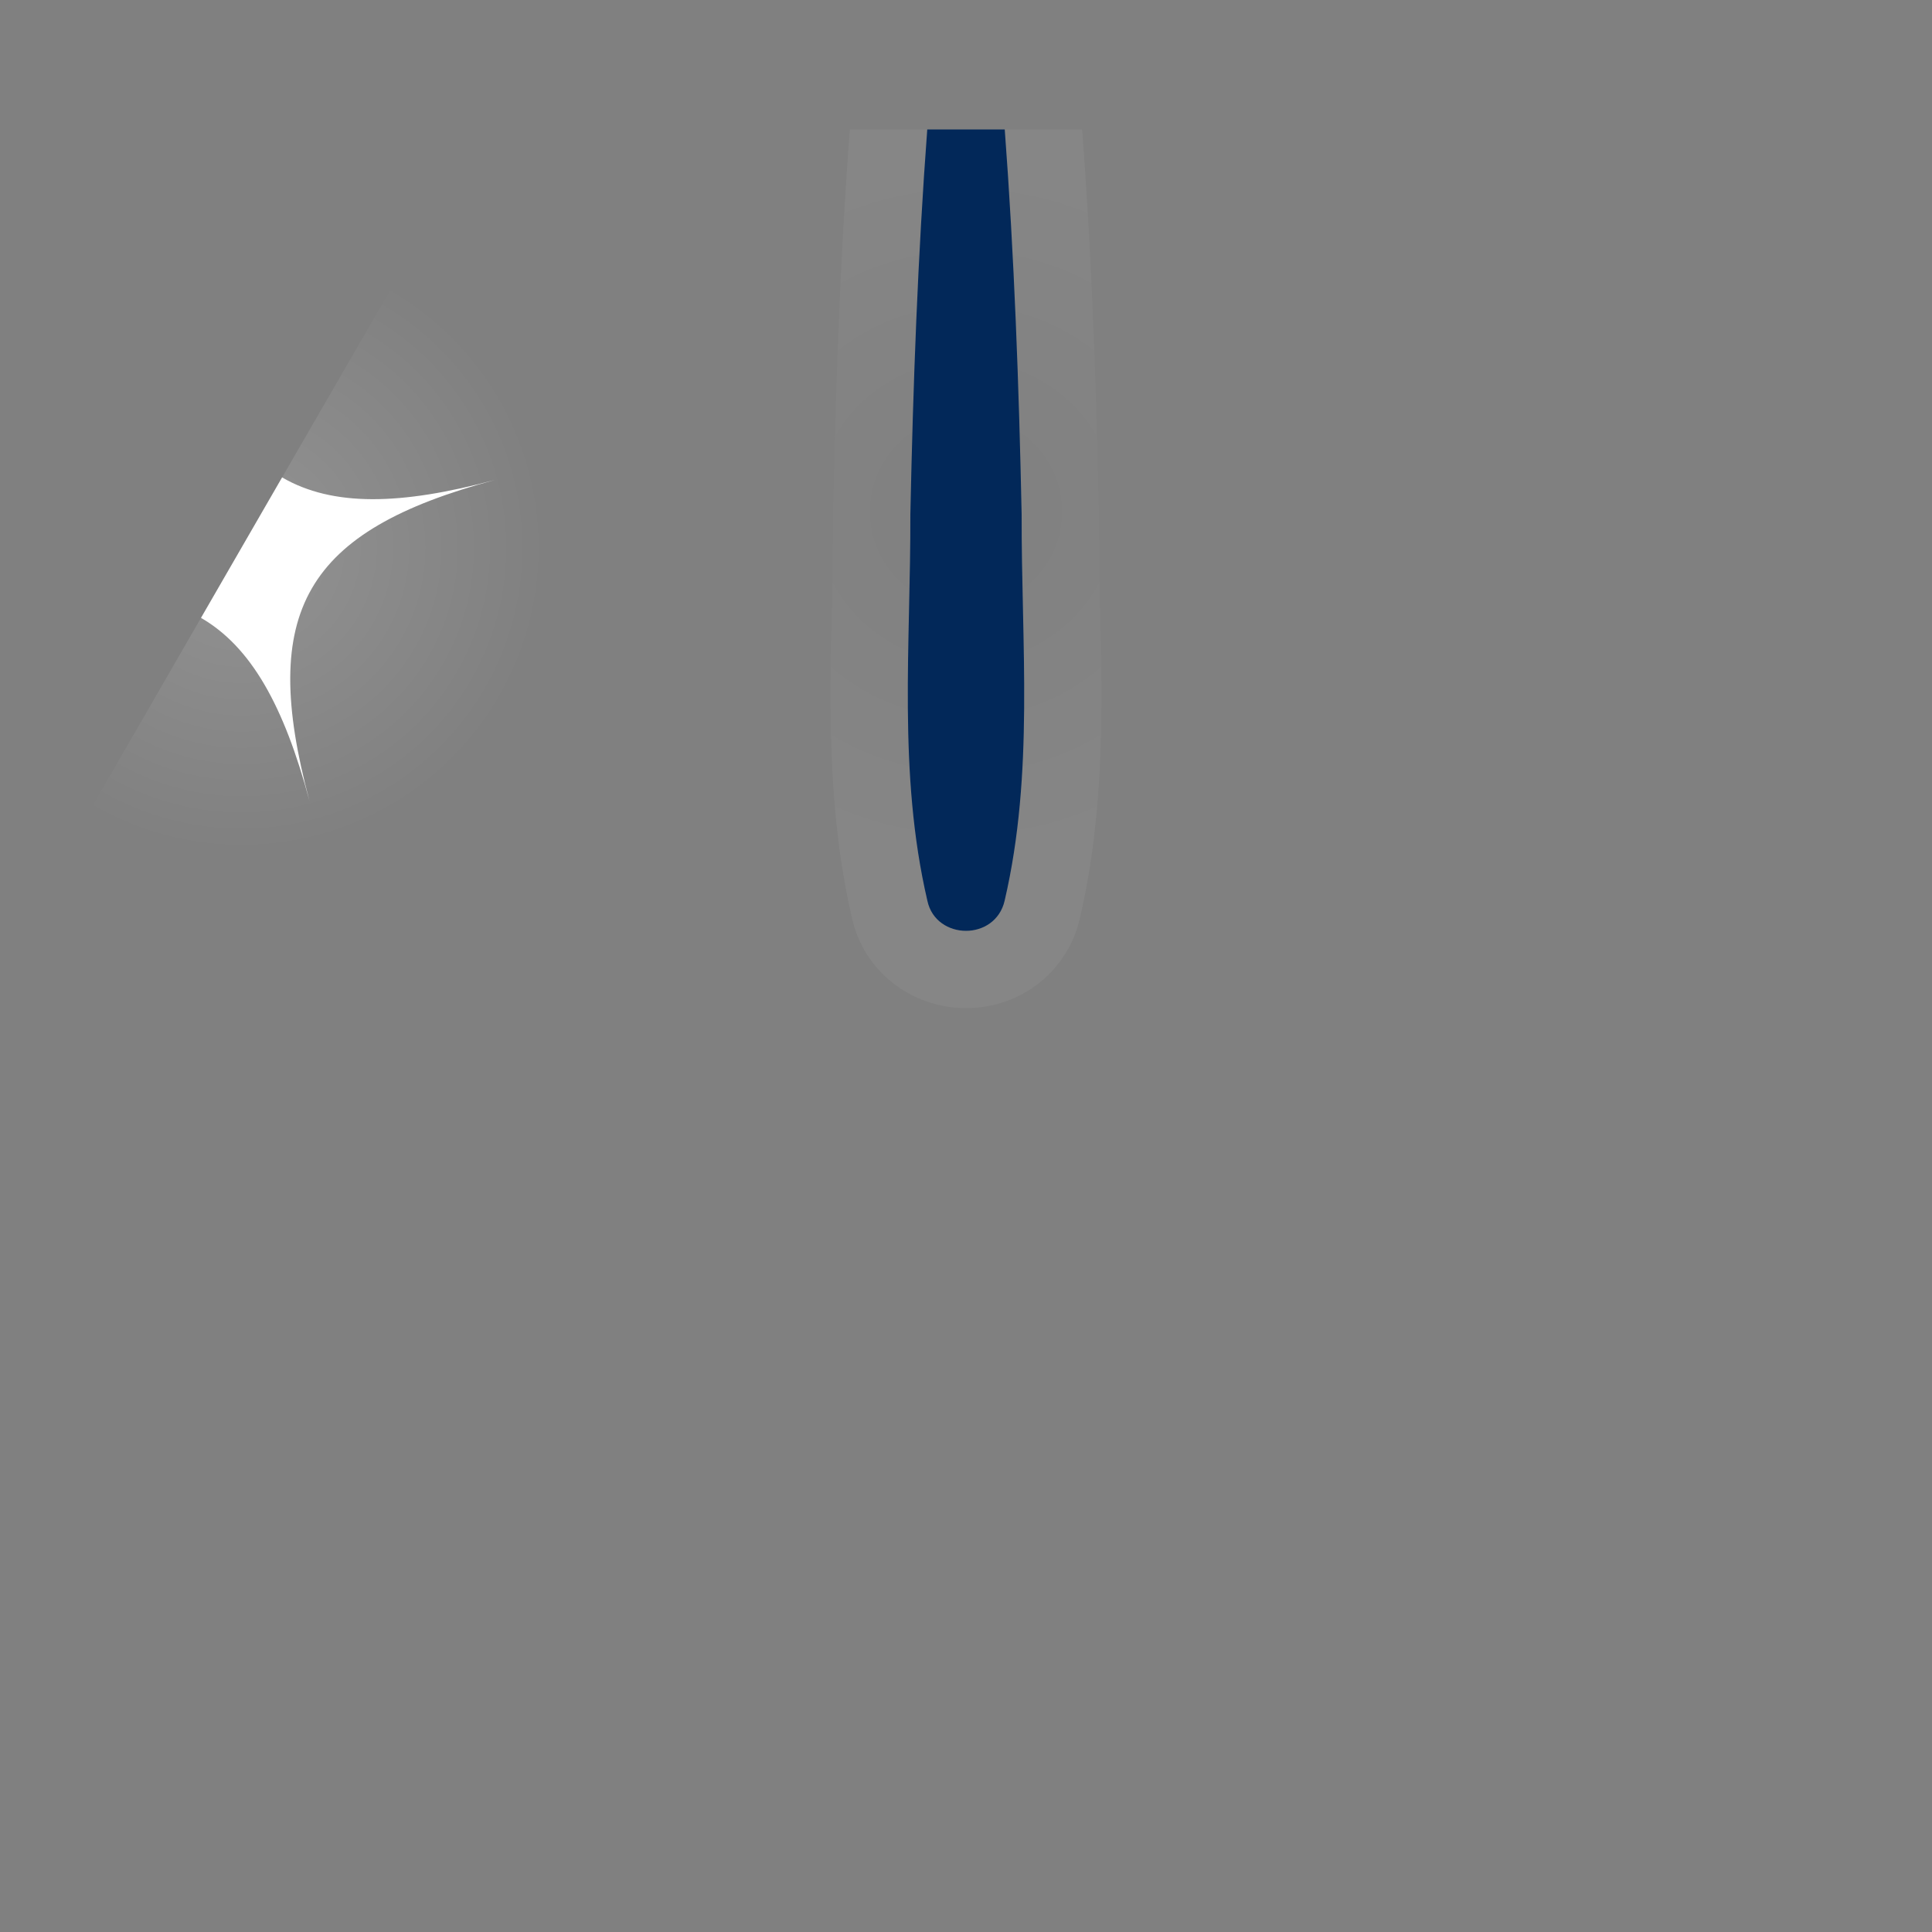 <?xml version="1.0" encoding="UTF-8"?>
<svg xmlns="http://www.w3.org/2000/svg" xmlns:xlink="http://www.w3.org/1999/xlink" viewBox="0 0 50 50">
  <rect x="0" y="0" width="50" height="50" fill="#808080" stroke="none"/>
  <defs>
    <style>
      .cls-1, .cls-2 {
        fill: none;
      }

      .cls-3 {
        fill: #fff;
      }

      .cls-4 {
        fill: #022859;
      }

      .cls-5 {
        fill: url(#radial-gradient-2);
      }

      .cls-6 {
        fill: url(#radial-gradient);
      }

      .cls-2 {
        clip-path: url(#clippath);
      }
    </style>
    <clipPath id="clippath">
      <polygon id="mask" class="cls-1" points="50 25 37.5 3.35 12.5 3.35 0 25 12.5 46.65 37.5 46.65 50 25"/>
    </clipPath>
    <radialGradient id="radial-gradient" cx="25" cy="13.24" fx="25" fy="13.24" r="9.41" gradientUnits="userSpaceOnUse">
      <stop offset="0" stop-color="#fff" stop-opacity="0"/>
      <stop offset=".77" stop-color="#fff" stop-opacity=".04"/>
      <stop offset="1" stop-color="#fff" stop-opacity=".05"/>
    </radialGradient>
    <radialGradient id="radial-gradient-2" cx="25" cy="3.35" fx="25" fy="3.35" r="8" gradientTransform="translate(-9.15 34.15) rotate(-60)" gradientUnits="userSpaceOnUse">
      <stop offset="0" stop-color="#fff" stop-opacity=".15"/>
      <stop offset="1" stop-color="#fff" stop-opacity="0"/>
    </radialGradient>
  </defs>
  <g id="_200001" data-name="200001">
    <g class="cls-2">
      <path id="stripe" class="cls-4" d="m26,23.31c-.12.52-.56.78-1,.78s-.89-.26-1-.78c-.77-3.31-.43-6.65-.44-10,.07-3.33.19-6.67.44-10,.05-.61.53-.91,1-.91s.95.3,1,.91c.25,3.33.37,6.67.44,10-.01,3.35.33,6.69-.44,10Z"/>
      <path id="glow" class="cls-6" d="m28.47,15.66c0-.78-.03-1.56-.03-2.34-.06-2.82-.16-6.48-.45-10.16-.12-1.58-1.41-2.76-2.99-2.76s-2.86,1.18-2.99,2.75c-.29,3.69-.39,7.35-.45,10.12,0,.83-.02,1.61-.03,2.39-.06,2.63-.12,5.34.52,8.1.3,1.36,1.52,2.33,2.95,2.33s2.64-.96,2.95-2.34c.64-2.75.58-5.46.52-8.09Zm-2.47,7.65c-.12.52-.56.78-1,.78s-.89-.26-1-.78c-.77-3.31-.43-6.65-.44-10,.07-3.33.19-6.67.44-10,.05-.61.53-.91,1-.91s.95.3,1,.91c.25,3.33.37,6.67.44,10-.01,3.35.33,6.69-.44,10Z"/>
      <g id="star">
        <path class="cls-3" d="m12.81,12.42c-4.92,1.32-6.12,3.4-4.8,8.31-1.32-4.92-3.4-6.12-8.31-4.8,4.92-1.32,6.12-3.4,4.8-8.31,1.32,4.92,3.4,6.12,8.31,4.8Z"/>
        <circle class="cls-5" cx="6.25" cy="14.17" r="8"/>
      </g>
    </g>
  </g>
</svg>